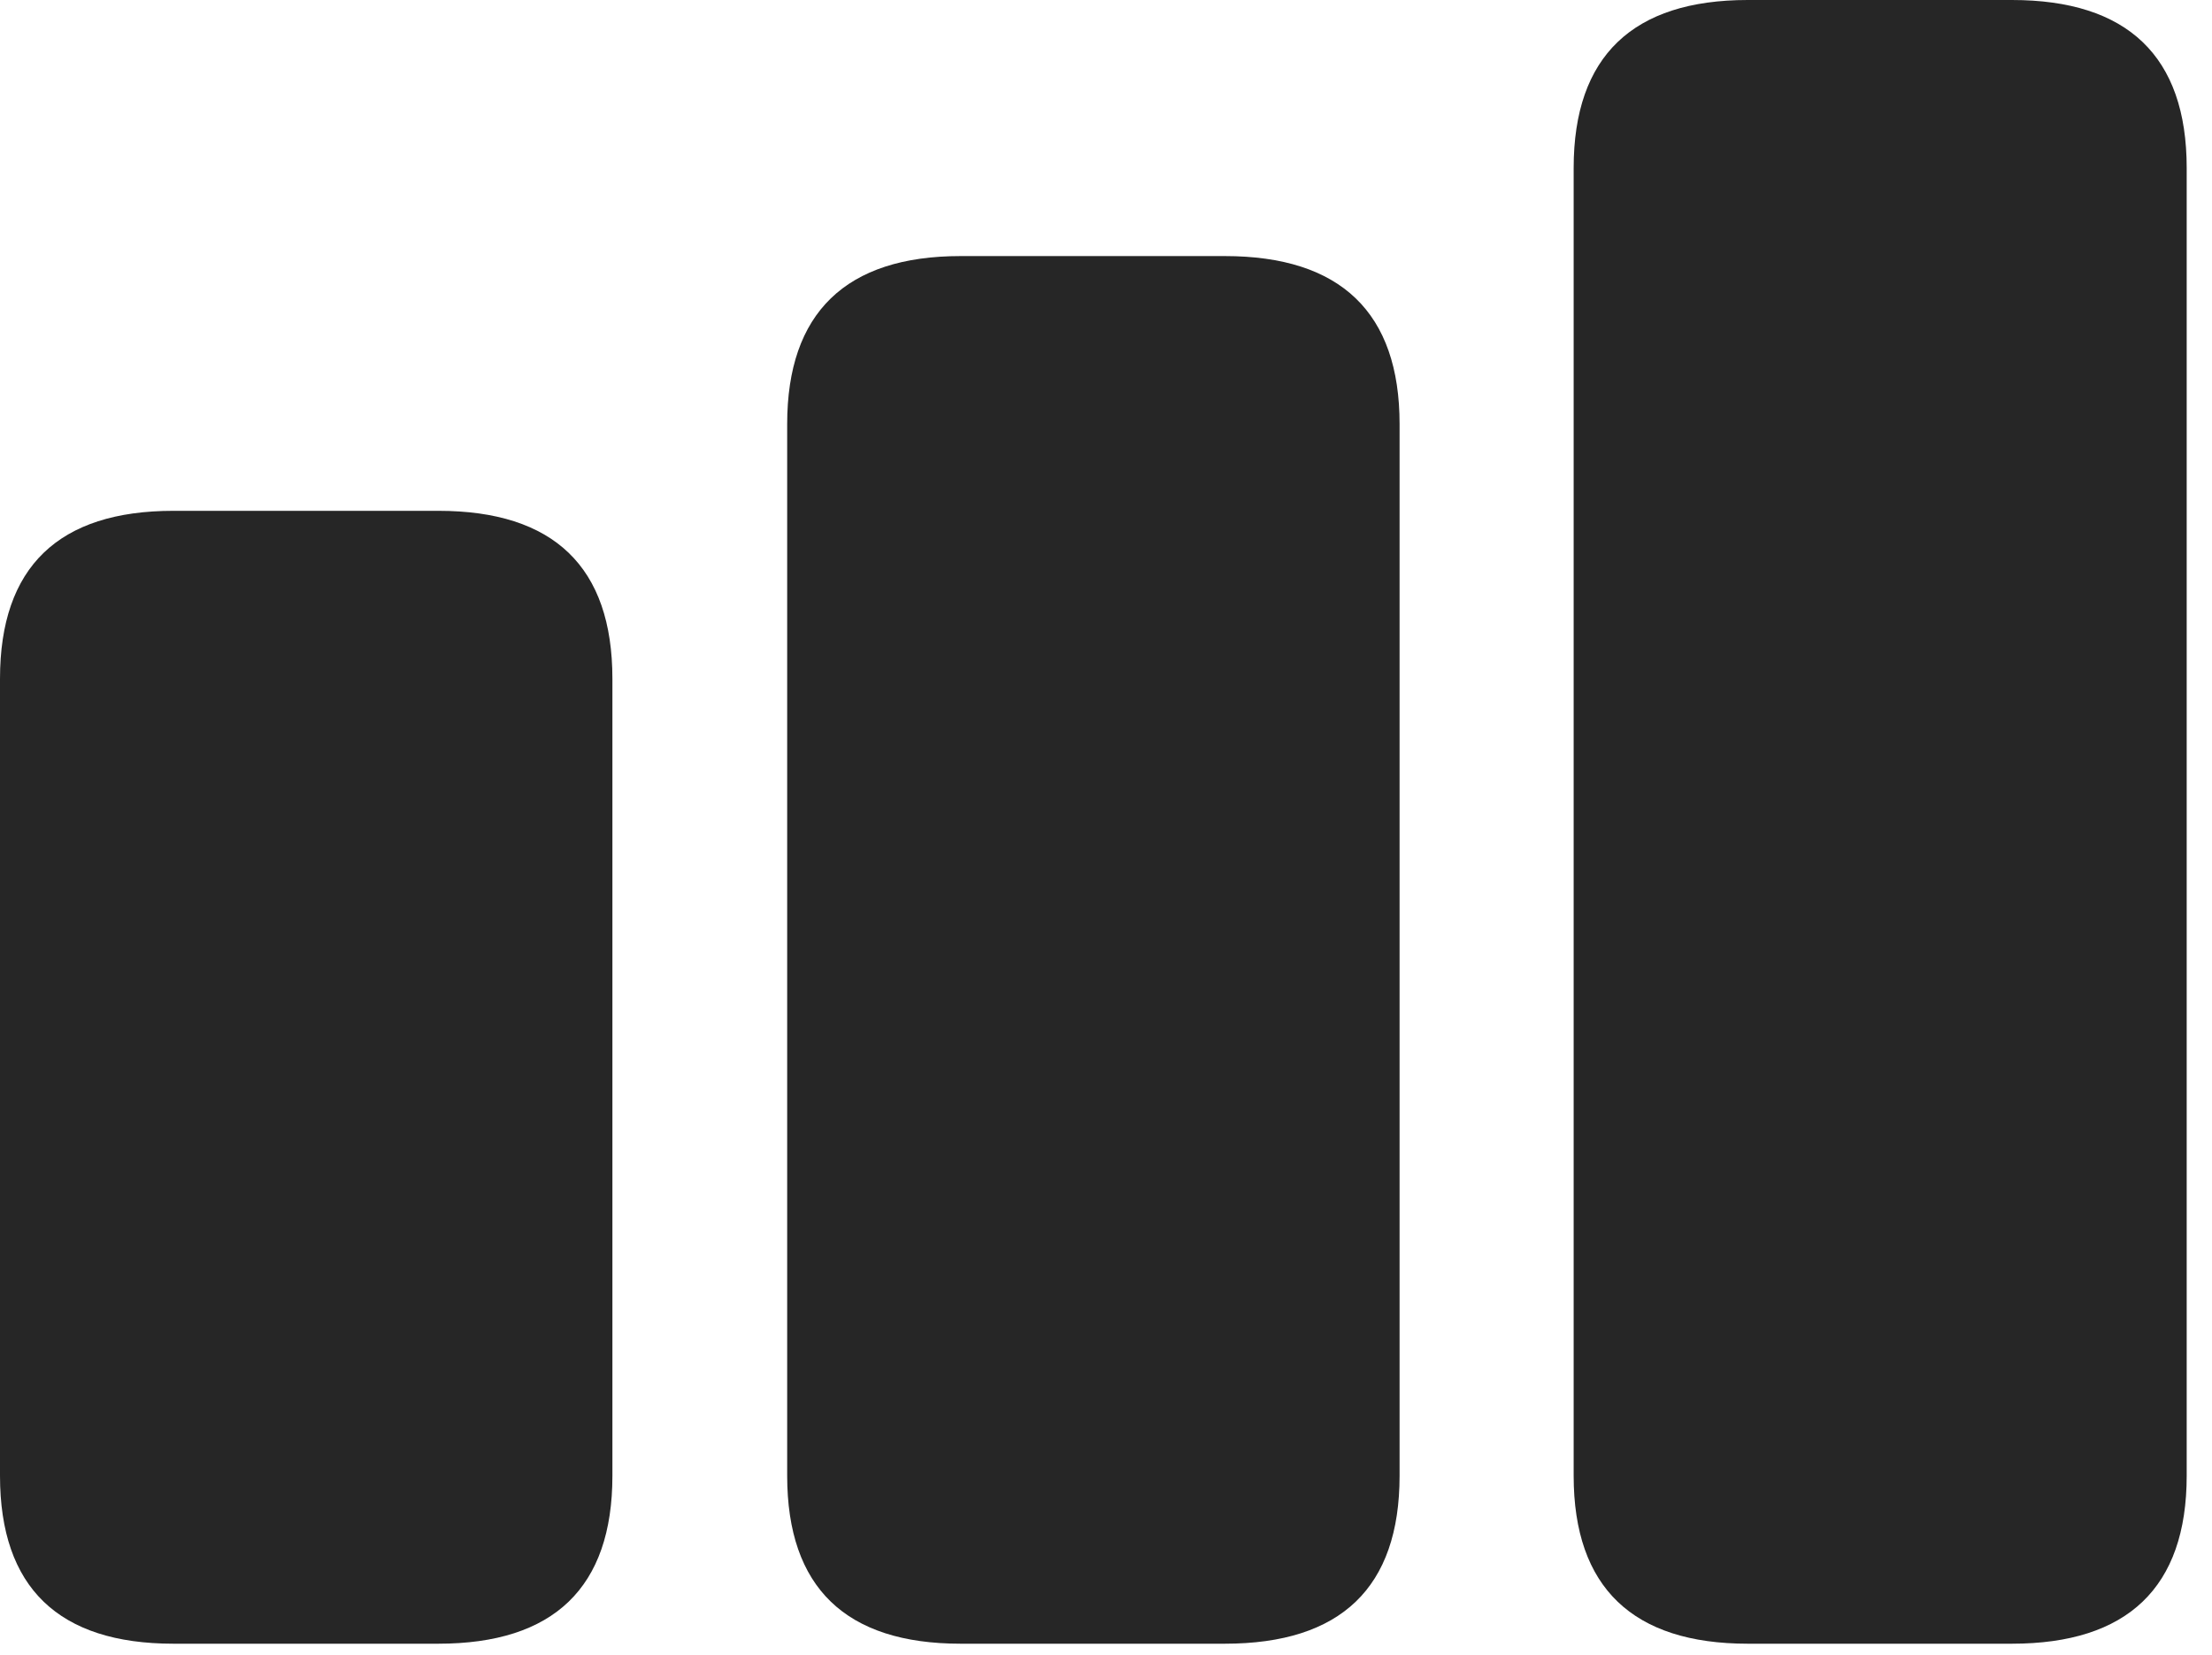 <?xml version="1.0" encoding="UTF-8"?>
<!--Generator: Apple Native CoreSVG 326-->
<!DOCTYPE svg
PUBLIC "-//W3C//DTD SVG 1.1//EN"
       "http://www.w3.org/Graphics/SVG/1.1/DTD/svg11.dtd">
<svg version="1.1" xmlns="http://www.w3.org/2000/svg" xmlns:xlink="http://www.w3.org/1999/xlink" viewBox="0 0 31.641 23.662">
 <g>
  <rect height="23.662" opacity="0" width="31.641" x="0" y="0"/>
  <path d="M25 23.506L28.779 23.506C30.43 23.506 31.279 22.705 31.279 21.104L31.279 2.402C31.279 0.801 30.43 0 28.779 0L25 0C23.359 0 22.51 0.801 22.51 2.402L22.51 21.104C22.51 22.705 23.359 23.506 25 23.506Z" fill="black" fill-opacity="0.85"/>
  <path d="M13.74 23.506L17.52 23.506C19.18 23.506 20.02 22.705 20.02 21.104L20.02 6.064C20.02 4.473 19.18 3.662 17.52 3.662L13.74 3.662C12.1 3.662 11.26 4.473 11.26 6.064L11.26 21.104C11.26 22.705 12.1 23.506 13.74 23.506Z" fill="black" fill-opacity="0.85"/>
  <path d="M2.48 23.506L6.27 23.506C7.92 23.506 8.76 22.705 8.76 21.104L8.76 9.707C8.76 8.105 7.92 7.305 6.27 7.305L2.48 7.305C0.84 7.305 0 8.105 0 9.707L0 21.104C0 22.705 0.84 23.506 2.48 23.506Z" fill="black" fill-opacity="0.85"/>
 </g>
</svg>
